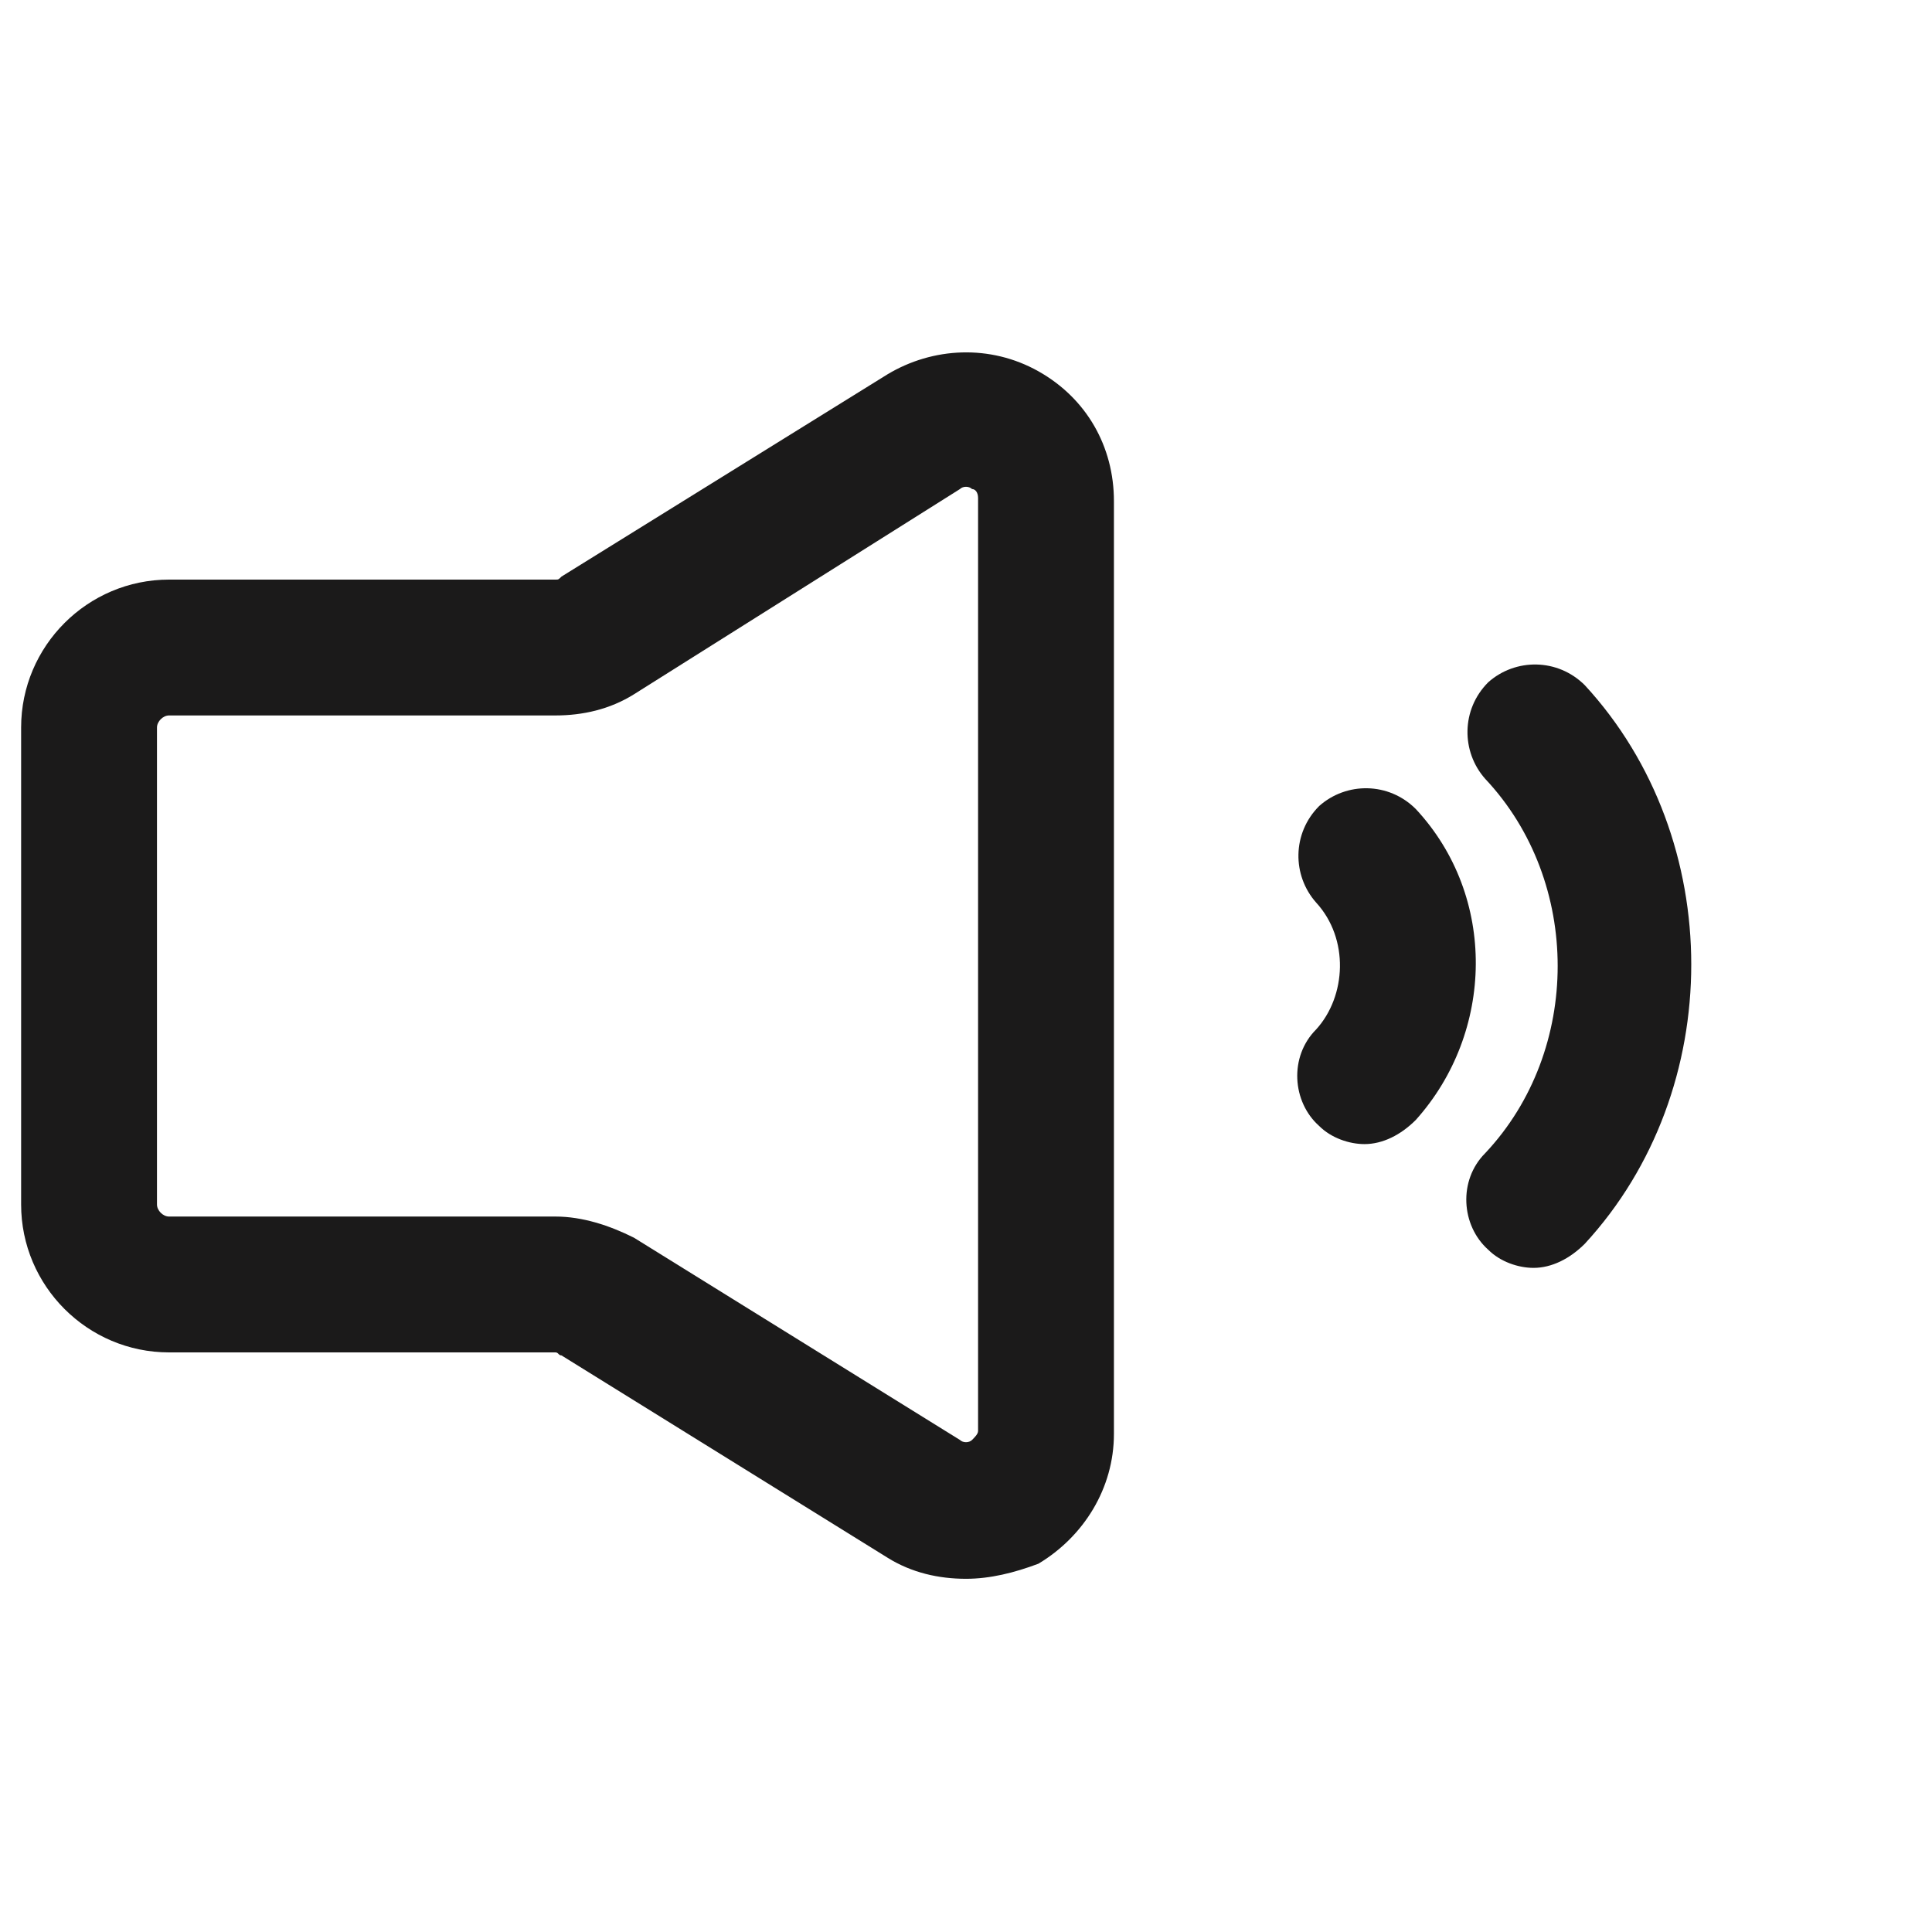 <svg width="60" height="60" viewBox="0 0 60 60" fill="none" xmlns="http://www.w3.org/2000/svg">
<path d="M47.625 39.375C47.156 39.375 46.594 39.188 46.219 38.812C45.375 38.062 45.281 36.656 46.125 35.812C49.125 32.625 49.125 27.375 46.125 24.188C45.375 23.344 45.375 22.031 46.219 21.188C47.062 20.438 48.375 20.438 49.219 21.281C53.625 26.062 53.625 33.844 49.219 38.625C48.75 39.094 48.188 39.375 47.625 39.375ZM42.375 35.531C41.906 35.531 41.344 35.344 40.969 34.969C40.125 34.219 40.031 32.812 40.875 31.969C41.812 30.938 41.906 29.156 40.875 28.031C40.125 27.188 40.125 25.875 40.969 25.031C41.812 24.281 43.125 24.281 43.969 25.125C46.5 27.844 46.406 32.062 43.969 34.781C43.5 35.25 42.938 35.531 42.375 35.531Z" fill="#1B1A1A"/>
<path d="M30 49.031C29.156 49.031 28.312 48.844 27.562 48.375L17.438 42.094C17.344 42.094 17.344 42 17.25 42H5.25C2.719 42 0.656 39.938 0.656 37.406V22.594C0.656 20.062 2.719 18 5.25 18H17.25C17.344 18 17.344 18 17.438 17.906L27.562 11.625C28.969 10.781 30.75 10.688 32.25 11.531C33.75 12.375 34.594 13.875 34.594 15.562V44.531C34.594 46.219 33.656 47.719 32.25 48.562C31.5 48.844 30.75 49.031 30 49.031ZM5.25 22.219C5.062 22.219 4.875 22.406 4.875 22.594V37.406C4.875 37.594 5.062 37.781 5.25 37.781H17.25C18.094 37.781 18.938 38.062 19.688 38.438L29.812 44.719C29.906 44.812 30.094 44.812 30.188 44.719C30.281 44.625 30.375 44.531 30.375 44.438V15.469C30.375 15.281 30.281 15.188 30.188 15.188C30.094 15.094 29.906 15.094 29.812 15.188L19.688 21.562C18.938 22.031 18.094 22.219 17.25 22.219H5.25Z" fill="#1B1A1A"/>
</svg>
